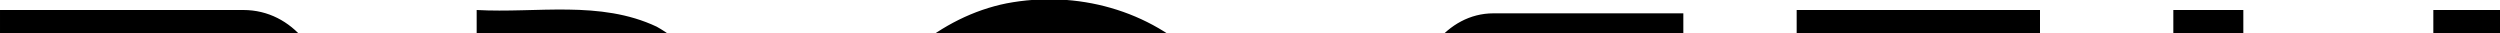 <?xml version="1.0" encoding="utf-8"?>

<svg version="1.1" xmlns="http://www.w3.org/2000/svg" xmlns:xlink="http://www.w3.org/1999/xlink" x="0px" y="0px"
	 viewBox="0 0 75 15.5"
	 preserveAspectRatio="xMidYMin slice"
   width="100%" style="padding-bottom: 20%; height: 1px; overflow: visible" 
	 xml:space="preserve">
<path d="M30.2,0.1c2.1-0.4,4.3,0.2,5.8,1.7c2.4,2.3,2.9,5.9,1.9,9c-0.6,1.8-2,3.4-3.7,4.2c-2,0.9-4.4,0.7-6.2-0.5
	c-3.4-2.2-4.3-7.2-2.4-10.7C26.5,2,28.2,0.5,30.2,0.1z M30.4,2.3c-1.7,0.4-2.9,1.9-3.4,3.5c-0.4,1.6-0.3,3.4,0.4,5
	c0.6,1.2,1.7,2.1,3,2.4c1.5,0.4,3.3,0,4.4-1.2c1.1-1.1,1.6-2.7,1.5-4.3c0-1.6-0.5-3.2-1.6-4.4C33.6,2.3,31.9,1.9,30.4,2.3z M0,2.4
	c2.3,0,4.6,0,7,0c0.5,0,0.8,0.6,0.8,1c0,3.9,0,7.8,0,11.7c0.7,0,1.4,0,2,0c0-4,0-8,0-12c0-1.4-1-2.8-2.5-2.8c-2.4,0-4.8,0-7.3,0
	C0,1,0,1.7,0,2.4z M65.2,15.2c0.7,0,1.4,0,2.1,0c0-2.3,0-4.6,0-6.9c1.9,0,3.8,0,5.7,0c0,2.3,0,4.6,0,6.9c0.7,0,1.4,0,2,0
	c0-5,0-9.9,0-14.9c-0.7,0-1.4,0-2,0c0,1.9,0,3.9,0,5.8c-1.9,0-3.8,0-5.7,0c0-1.9,0-3.9,0-5.8c-0.7,0-1.4,0-2.1,0
	C65.2,5.3,65.2,10.2,65.2,15.2z M14.3,2.4c1,0,2.1,0,3.1,0c0.9,0,1.8,0.4,2.2,1.2c0.3,0.8,0.3,1.7-0.2,2.4C19,6.8,18.1,7,17.4,7
	c-1,0-2.1,0-3.1,0c0,2.7,0,5.4,0,8.2c0.7,0,1.4,0,2.1,0c0-2,0-4,0-6c1.2,0,2.6,0,3.6-0.8c2.5-1.7,2.4-6.1-0.3-7.6
	C18,0,16.1,0.4,14.3,0.3C14.3,1,14.3,1.7,14.3,2.4z M42.4,15.2c0.7,0,1.4,0,2,0c0-3.9,0-7.8,0-11.7c0-0.5,0.3-1.1,0.8-1
	c1.8,0,3.5,0,5.3,0c0-0.7,0-1.4,0-2.1c-1.9,0-3.8,0-5.7,0c-1.4,0-2.4,1.4-2.4,2.8C42.4,7.1,42.4,11.2,42.4,15.2z M53.9,2.4
	c2.4,0,4.9,0,7.3,0c0-0.7,0-1.4,0-2.1c-2.4,0-4.9,0-7.3,0C53.9,1,53.9,1.7,53.9,2.4z M53.9,12.6c0,1.3,1.1,2.6,2.5,2.6
	c1.6,0,3.2,0,4.8,0c0-0.7,0-1.4,0-2.1c-1.5,0-3,0-4.5,0c-0.5,0-0.8-0.4-0.8-0.9c0-1.4,0-2.7,0-4c1.3,0,2.7,0,4,0c0-0.7,0-1.4,0-2.1
	c-2,0-4,0-6,0C53.9,8.2,53.9,10.4,53.9,12.6z M0,15.2c0.7,0,1.4,0,2.1,0c0-2.7,0-5.4,0-8.2C1.4,7,0.7,7,0,7C0,9.7,0,12.5,0,15.2z"/>
</svg>
